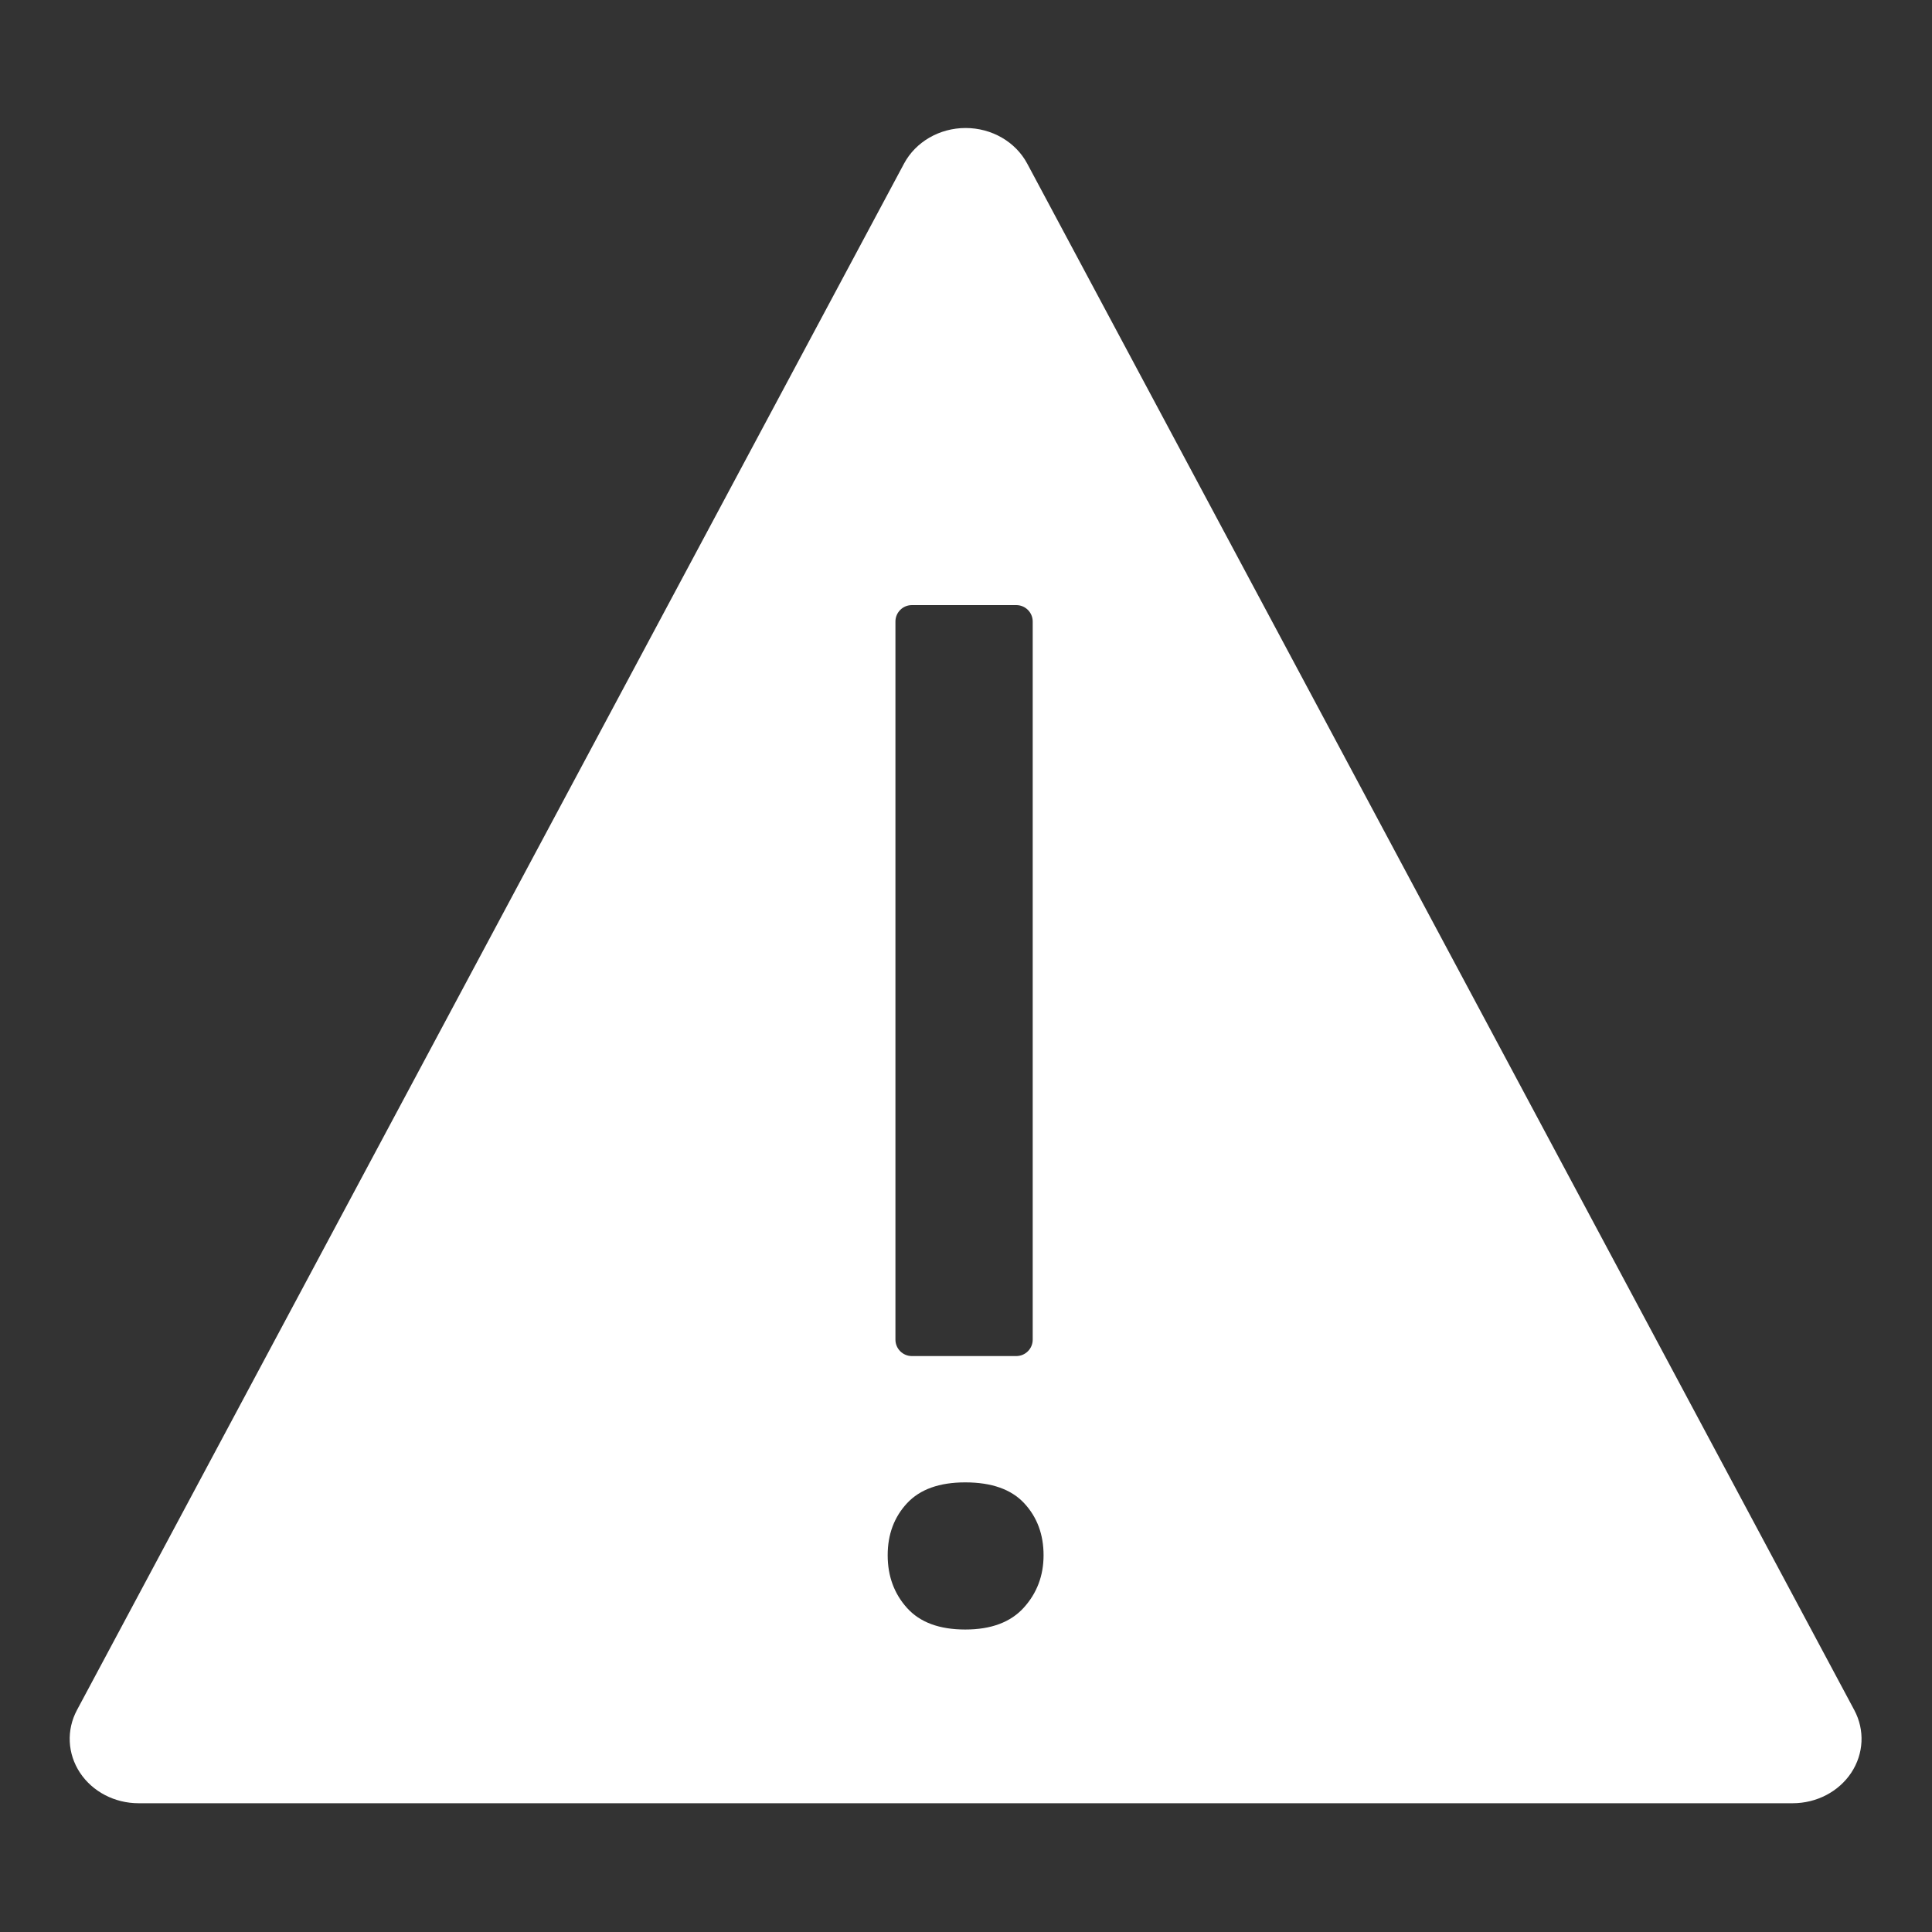 <?xml version="1.0" encoding="UTF-8" standalone="no"?>
<!DOCTYPE svg PUBLIC "-//W3C//DTD SVG 1.1//EN" "http://www.w3.org/Graphics/SVG/1.1/DTD/svg11.dtd">
<svg width="100%" height="100%" viewBox="0 0 512 512" version="1.1" xmlns="http://www.w3.org/2000/svg" xmlns:xlink="http://www.w3.org/1999/xlink" xml:space="preserve" xmlns:serif="http://www.serif.com/" style="fill-rule:evenodd;clip-rule:evenodd;stroke-linejoin:round;stroke-miterlimit:2;">
    <rect x="0" y="0" width="512" height="512" fill="#333333" stroke="none"/>
    <g id="Alert-Icon" transform="matrix(0.853,0,0,0.853,0,0)">
        <path d="M280.866,50.825C284.49,44.049 291.897,39.769 300,39.769C308.103,39.769 315.51,44.049 319.134,50.825C373.263,152.038 526.749,439.029 576.089,531.287C579.404,537.487 579.05,544.849 575.152,550.746C571.254,556.642 564.369,560.231 556.955,560.231C453.375,560.231 146.625,560.231 43.045,560.231C35.631,560.231 28.746,556.642 24.848,550.746C20.95,544.849 20.596,537.487 23.911,531.287C73.251,439.029 226.737,152.038 280.866,50.825ZM324.215,483.187C324.215,476.718 322.207,471.328 318.192,467.015C314.176,462.703 308.072,460.546 299.88,460.546C291.848,460.546 285.824,462.703 281.808,467.015C277.793,471.328 275.785,476.718 275.785,483.187C275.785,489.656 277.793,495.119 281.808,499.575C285.824,504.031 291.848,506.259 299.88,506.259C307.911,506.259 313.975,503.995 318.071,499.467C322.167,494.939 324.215,489.512 324.215,483.187ZM320.842,193.094C320.842,190.278 318.559,187.994 315.742,187.994L283.294,187.994C280.478,187.994 278.194,190.278 278.194,193.094L278.194,416.202C278.194,419.019 280.478,421.302 283.294,421.302L315.742,421.302C318.559,421.302 320.842,419.019 320.842,416.202L320.842,193.094Z" style="fill:white;"/>
    </g>
</svg>
